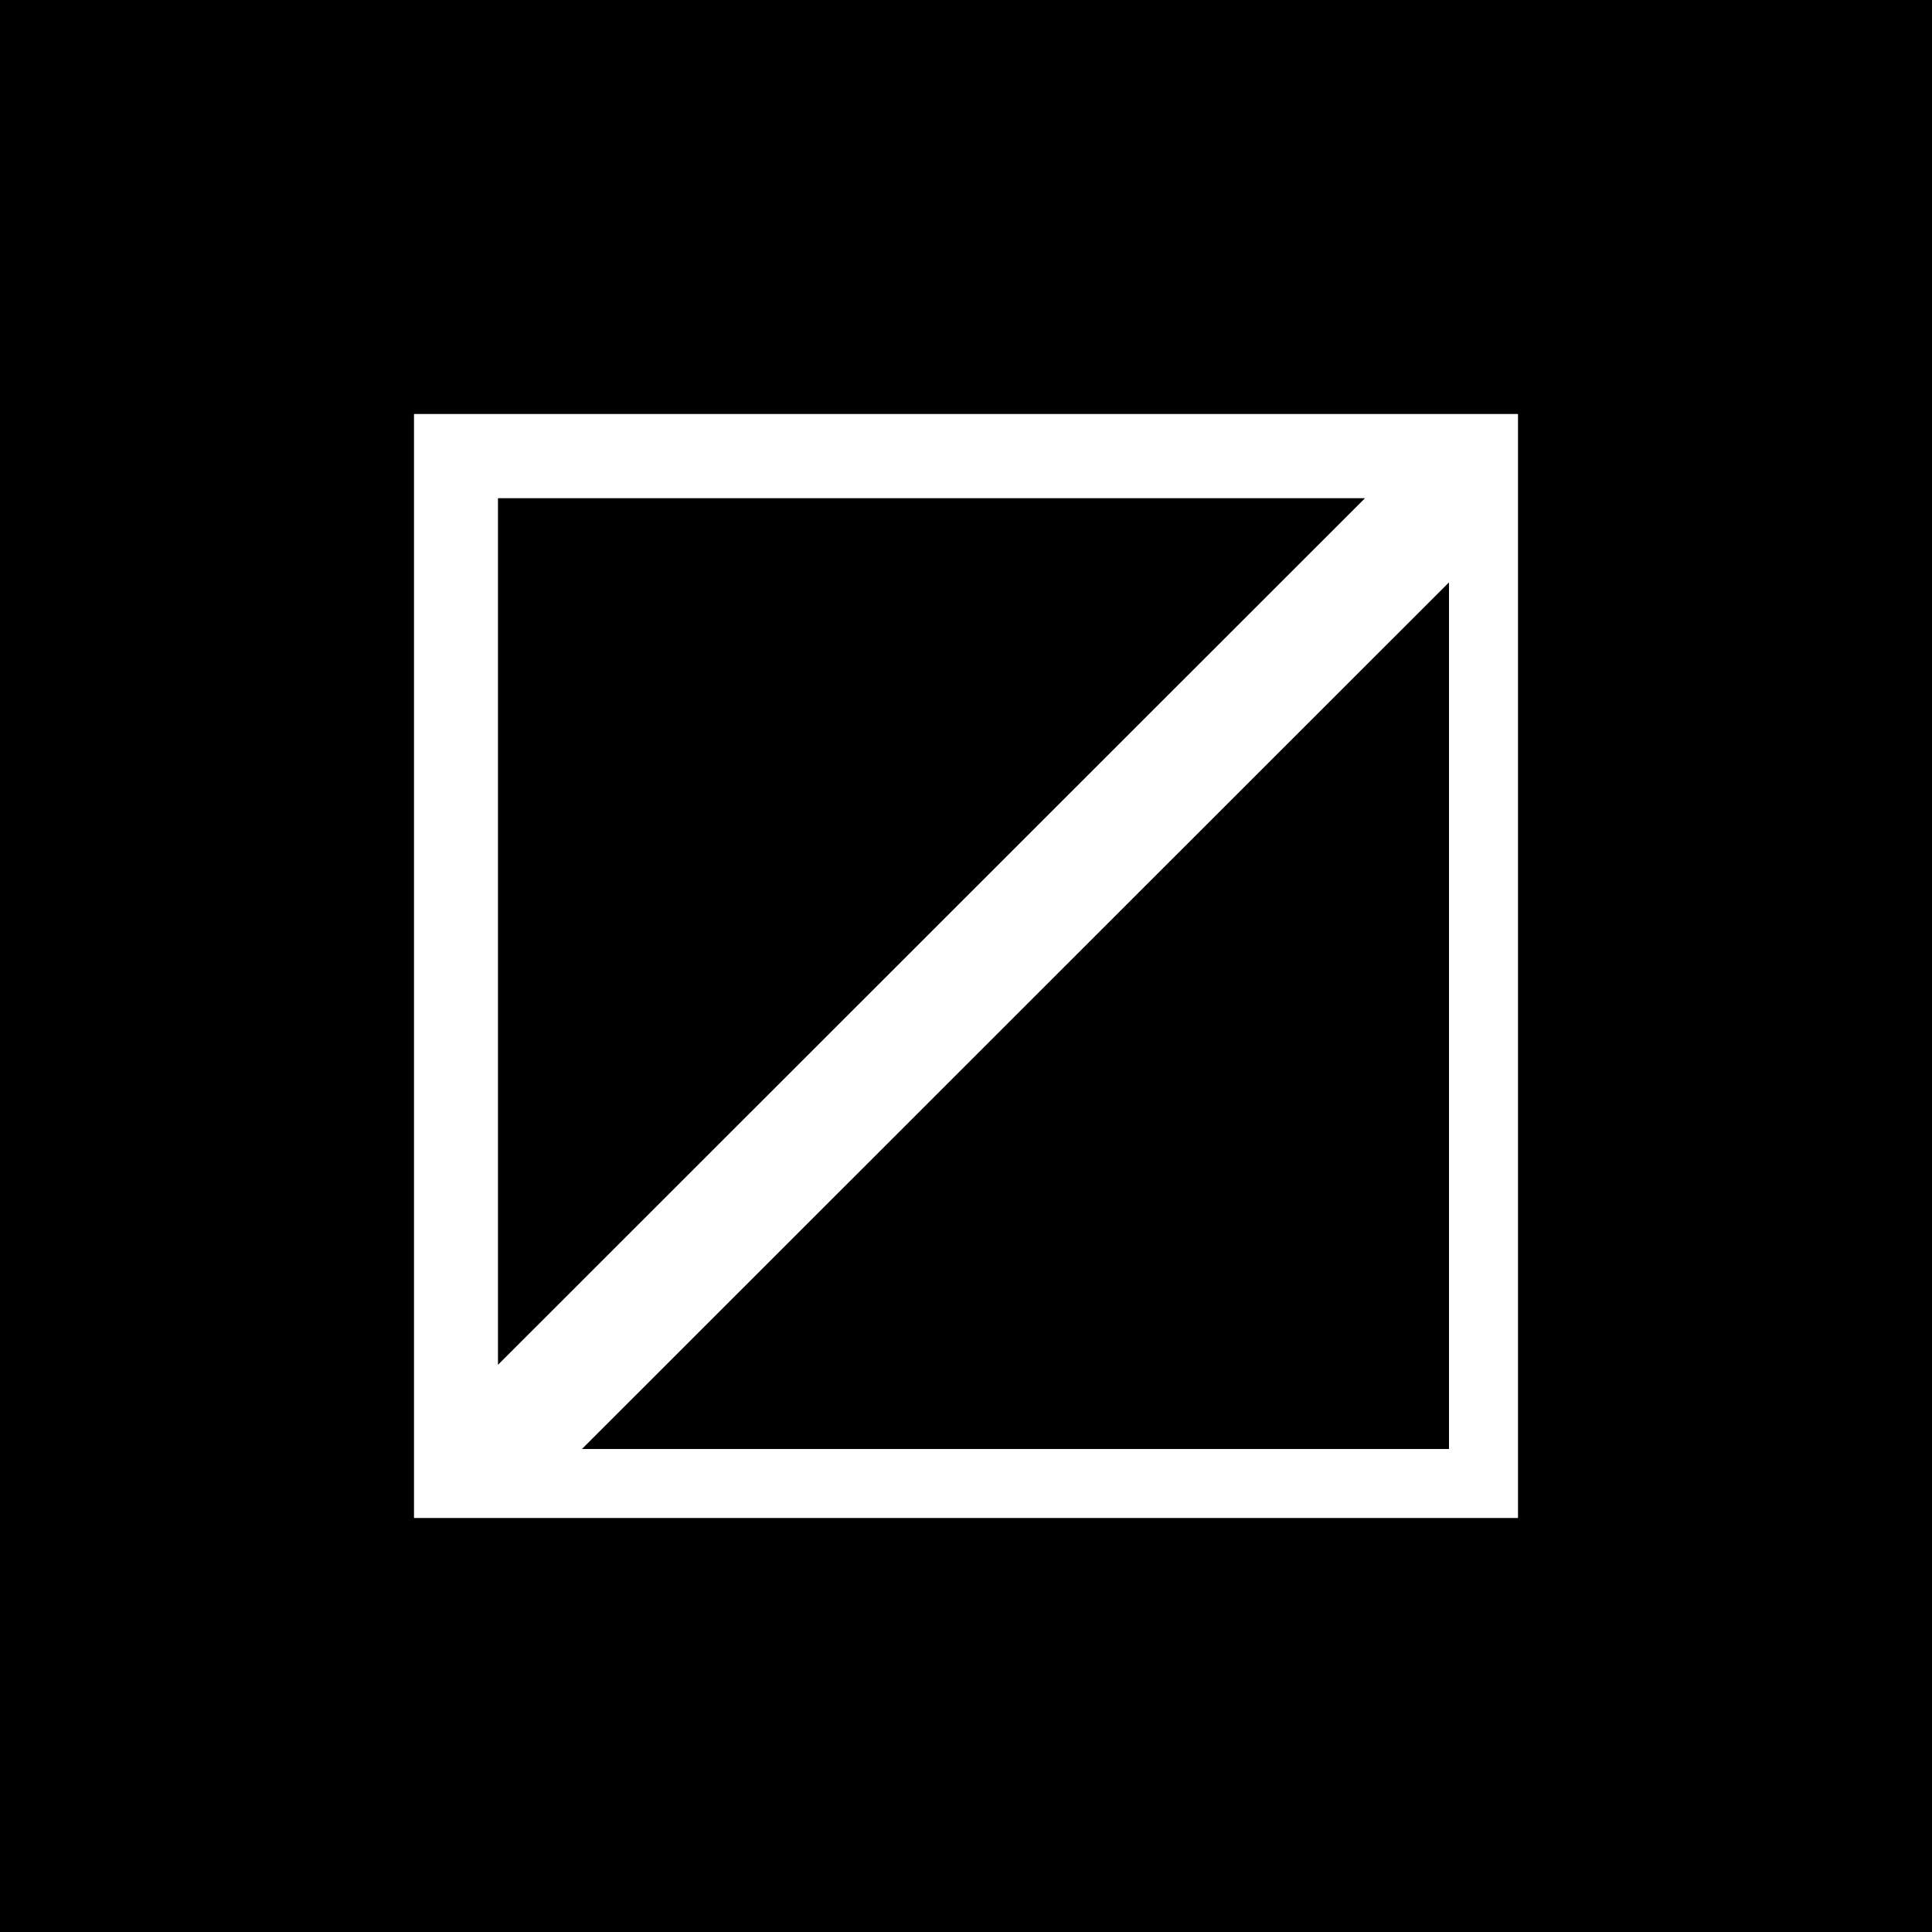 <?xml version="1.0" encoding="UTF-8"?>
<svg width="28px" height="28px" version="1.1" xmlns="http://www.w3.org/2000/svg" xmlns:xlink="http://www.w3.org/1999/xlink">
  <rect id="status" width="28" height="28"></rect>
  <rect fill="#FFFFFF" x="6" y="6" width="16" height="16"></rect>
  <polygon fill="#000000" transform="translate(6,6)" points="15 2.44 15 15 2.434 15"></polygon>
  <polygon fill="#000000" transform="translate(13.5,13.5) scale(-1, -1) translate(-7.283, -7.28) " points="13.566 1 13.566 13.56 1 13.56"></polygon>
</svg>
